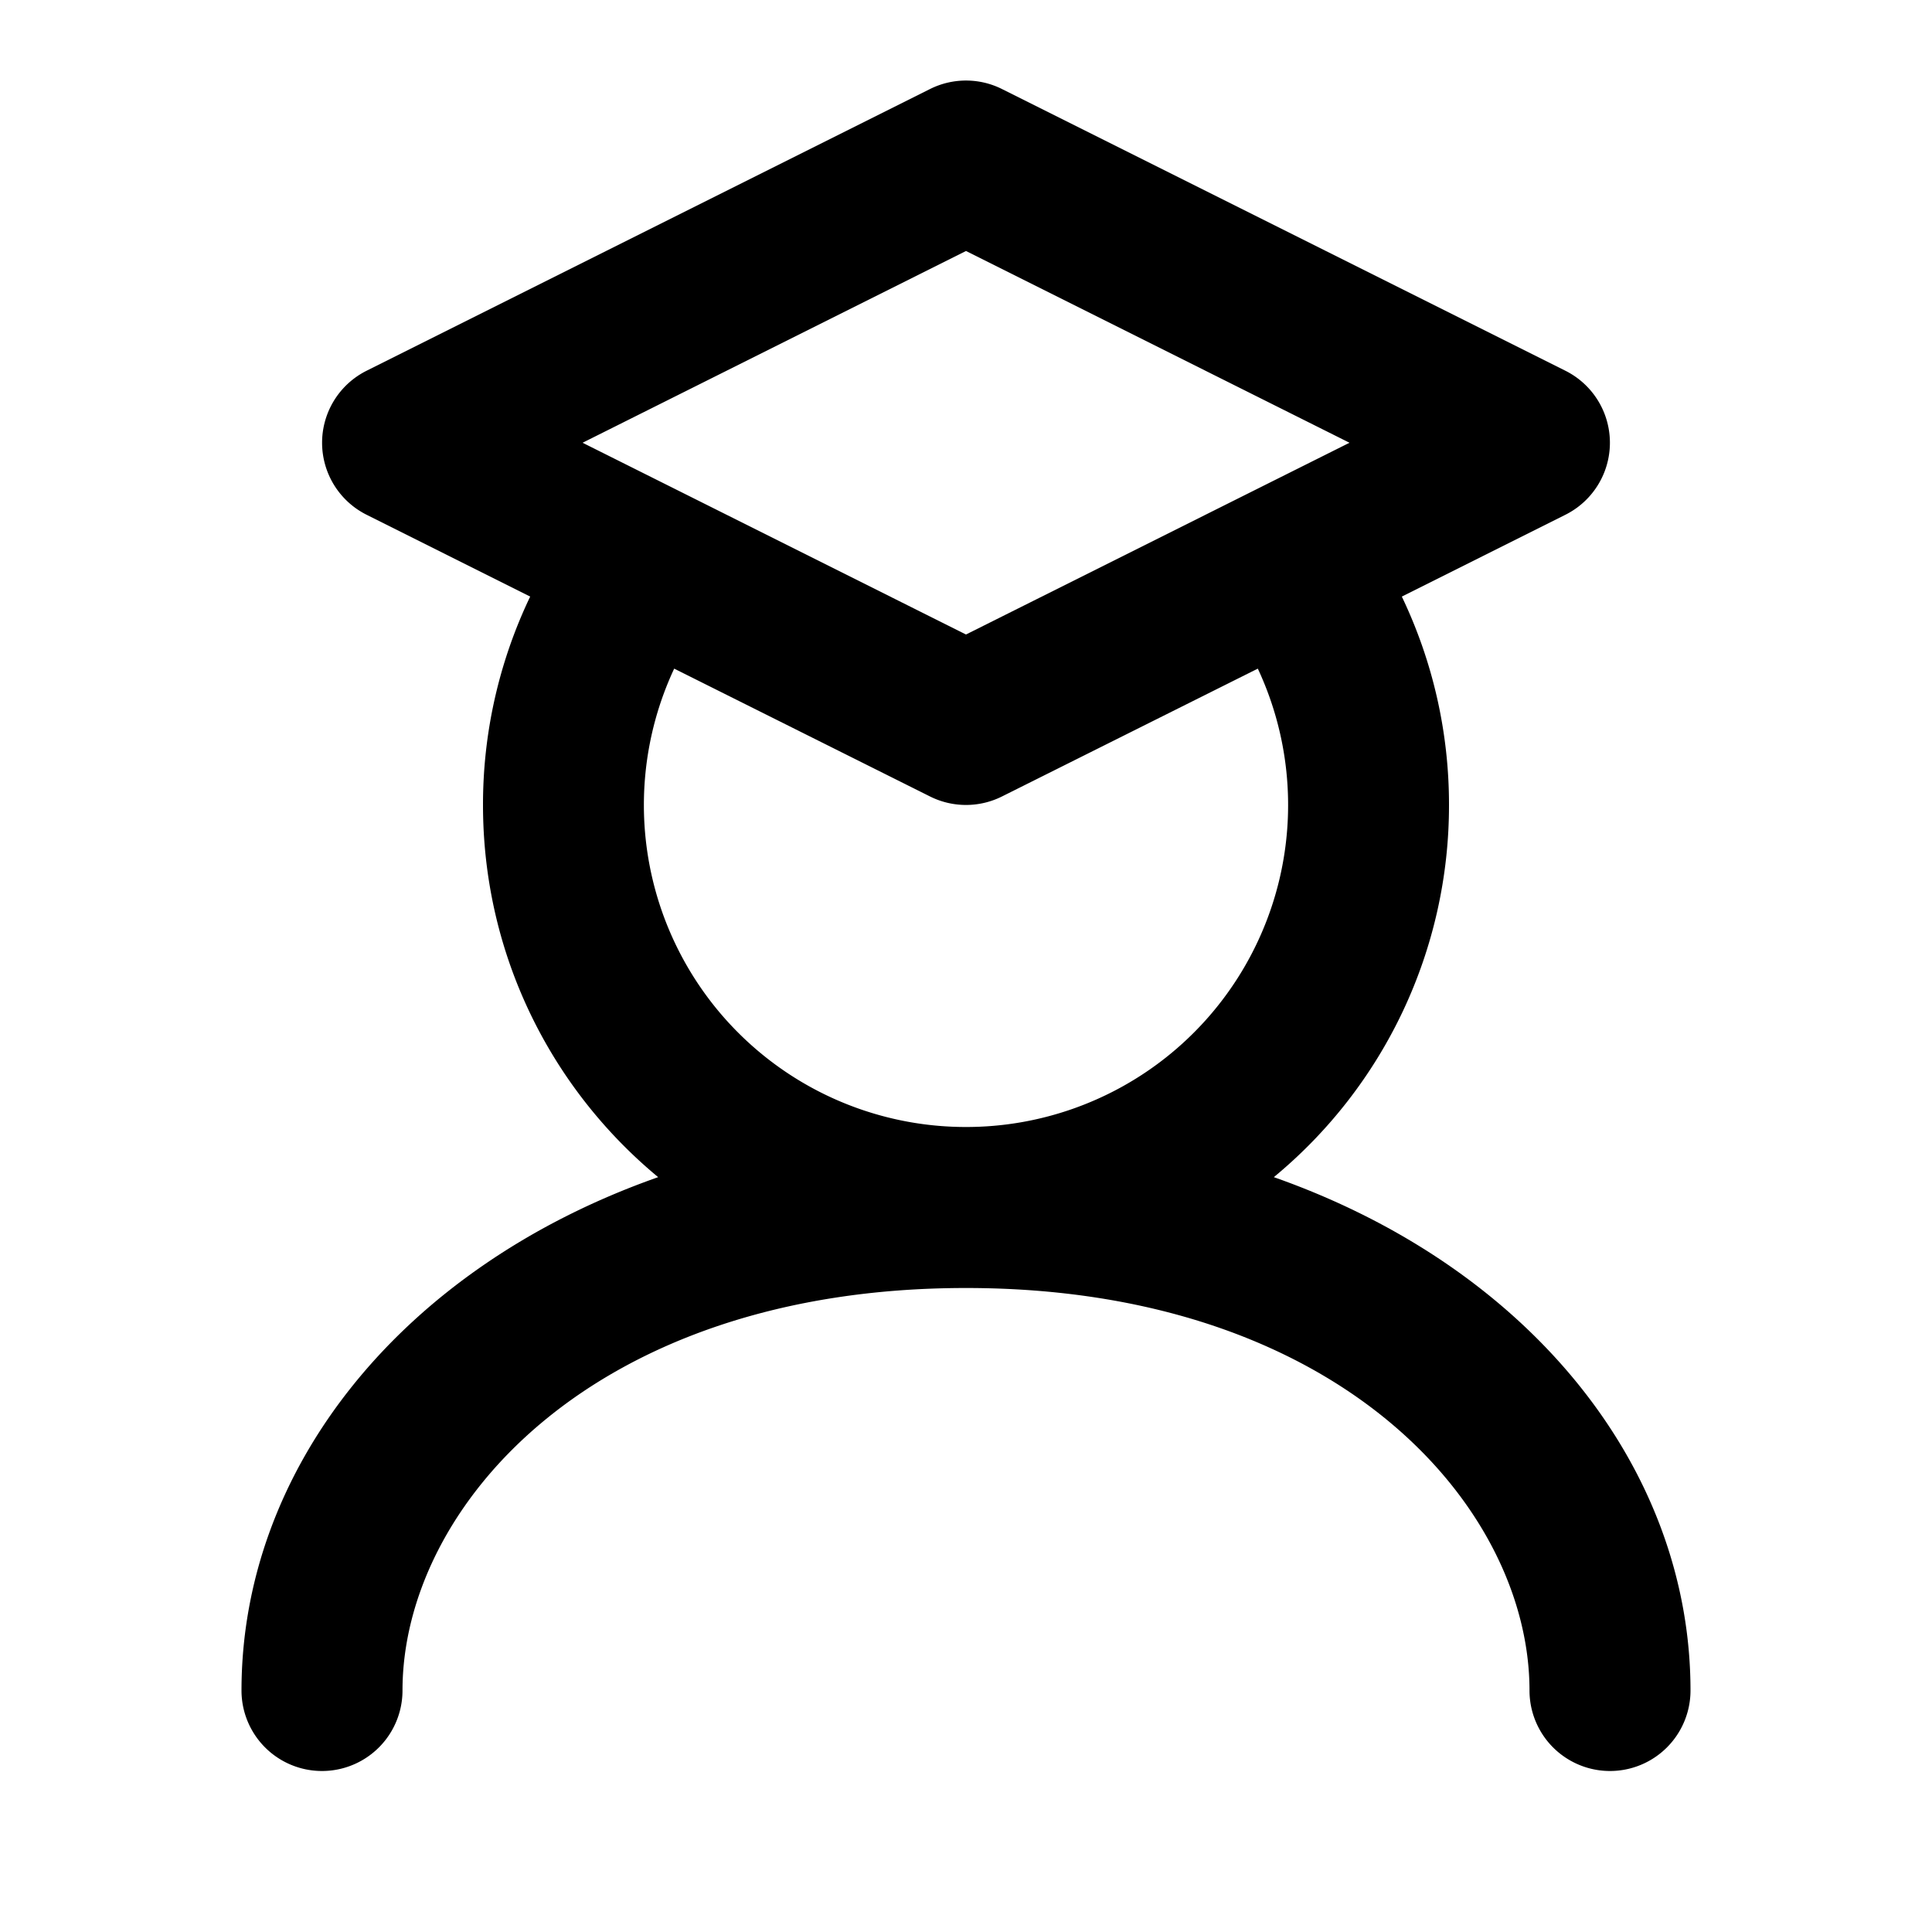 <svg width="24" height="24" fill="none" xmlns="http://www.w3.org/2000/svg"><path fill-rule="evenodd" clip-rule="evenodd" d="M12.447 1.106a1 1 0 0 0-.894 0l-7 3.5a1 1 0 0 0 0 1.788l2.033 1.017A5.98 5.98 0 0 0 6 10c0 1.86.847 3.523 2.176 4.623C4.984 15.746 3 18.247 3 21a1 1 0 1 0 2 0c0-2.27 2.355-5 7-5s7 2.73 7 5a1 1 0 1 0 2 0c0-2.753-1.984-5.254-5.176-6.377A5.988 5.988 0 0 0 18 10a5.98 5.98 0 0 0-.586-2.589l2.033-1.017a1 1 0 0 0 0-1.788l-7-3.5zM12 14a4 4 0 0 0 3.625-5.694l-3.178 1.588a1 1 0 0 1-.894 0L8.375 8.306A4 4 0 0 0 12 14zM8.447 6.105L7.237 5.5 12 3.118 16.764 5.5l-1.21.605L12 7.882 8.447 6.105z" fill="#000"/></svg>